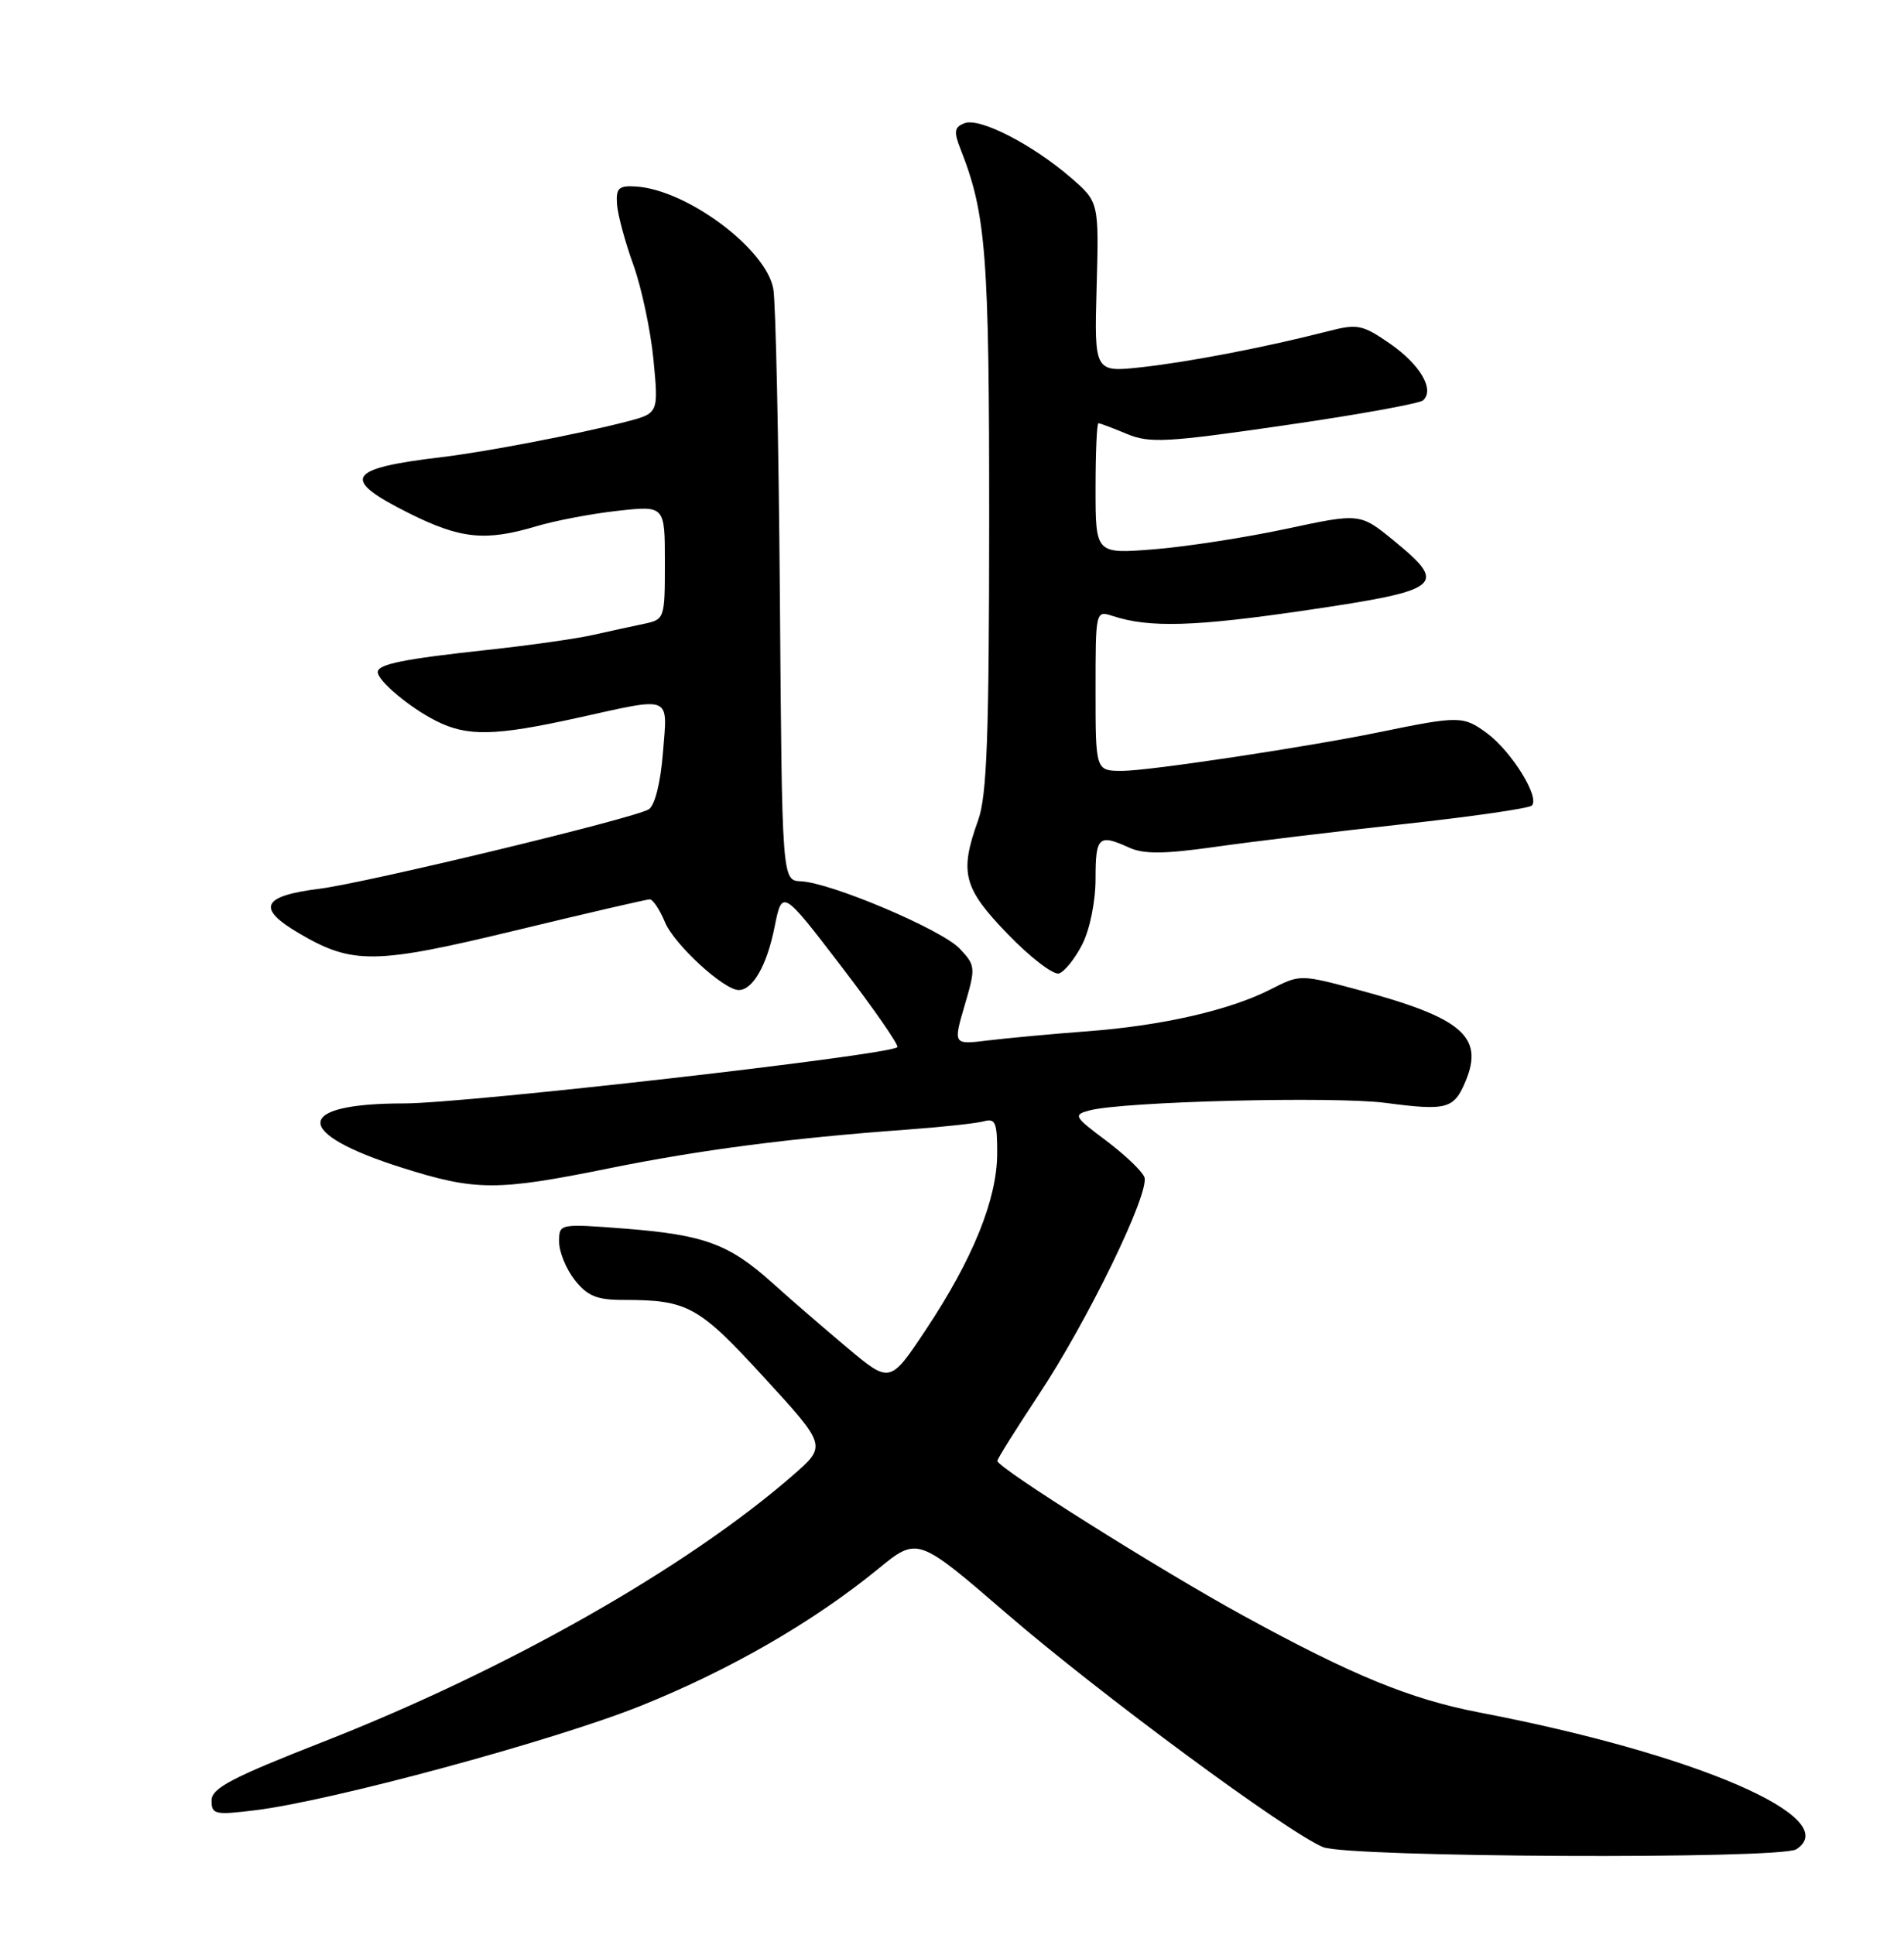 <?xml version="1.0" encoding="UTF-8" standalone="no"?>
<!DOCTYPE svg PUBLIC "-//W3C//DTD SVG 1.1//EN" "http://www.w3.org/Graphics/SVG/1.1/DTD/svg11.dtd" >
<svg xmlns="http://www.w3.org/2000/svg" xmlns:xlink="http://www.w3.org/1999/xlink" version="1.1" viewBox="0 0 252 256">
 <g >
 <path fill="currentColor"
d=" M 237.75 244.69 C 244.13 240.56 224.47 232.07 195.81 226.59 C 186.68 224.84 178.95 221.67 164.50 213.75 C 153.40 207.67 132.00 194.20 132.00 193.30 C 132.00 193.03 134.44 189.14 137.41 184.65 C 143.94 174.83 152.23 157.76 151.46 155.75 C 151.15 154.95 148.87 152.78 146.39 150.92 C 142.14 147.74 142.02 147.51 144.19 146.93 C 148.64 145.74 176.57 145.04 183.38 145.93 C 191.52 147.00 192.45 146.75 194.00 143.00 C 196.42 137.15 193.46 134.65 179.79 130.98 C 172.11 128.92 172.07 128.92 168.23 130.88 C 162.79 133.66 153.89 135.70 144.00 136.45 C 139.32 136.80 133.40 137.35 130.82 137.66 C 126.15 138.24 126.15 138.24 127.67 133.04 C 129.15 128.02 129.12 127.76 127.03 125.53 C 124.66 123.01 110.00 116.79 106.00 116.61 C 103.50 116.50 103.50 116.50 103.22 79.00 C 103.06 58.38 102.67 40.03 102.35 38.23 C 101.41 32.94 90.96 25.14 84.21 24.68 C 81.90 24.53 81.52 24.87 81.66 27.00 C 81.75 28.38 82.72 31.98 83.81 35.00 C 84.90 38.02 86.11 43.69 86.49 47.60 C 87.17 54.69 87.17 54.69 82.84 55.81 C 76.49 57.45 64.25 59.80 58.50 60.48 C 45.81 61.99 45.01 63.35 54.16 67.92 C 60.95 71.31 64.26 71.65 71.00 69.63 C 73.47 68.89 78.31 67.97 81.75 67.59 C 88.00 66.90 88.00 66.90 88.00 74.43 C 88.00 81.84 87.96 81.97 85.25 82.54 C 83.74 82.85 80.70 83.52 78.50 84.01 C 76.30 84.51 70.02 85.40 64.54 85.99 C 53.38 87.20 50.00 87.88 50.00 88.93 C 50.00 90.09 54.23 93.63 57.70 95.38 C 61.84 97.48 65.51 97.40 76.45 94.98 C 89.11 92.18 88.36 91.88 87.74 99.63 C 87.42 103.61 86.67 106.59 85.86 107.09 C 83.93 108.28 48.53 116.81 42.27 117.60 C 34.64 118.55 33.91 120.17 39.59 123.50 C 46.68 127.66 49.62 127.61 68.37 123.08 C 77.64 120.84 85.58 119.00 86.00 119.00 C 86.41 119.00 87.32 120.36 88.01 122.02 C 89.22 124.95 95.80 131.00 97.77 131.00 C 99.64 131.00 101.50 127.73 102.51 122.69 C 103.52 117.65 103.52 117.65 111.36 127.88 C 115.68 133.52 119.01 138.32 118.77 138.56 C 117.72 139.61 61.67 146.00 53.48 146.00 C 38.83 146.00 38.71 149.92 53.21 154.51 C 62.99 157.60 65.75 157.60 80.61 154.59 C 92.68 152.14 104.64 150.59 120.00 149.47 C 124.67 149.13 129.29 148.63 130.25 148.36 C 131.75 147.94 132.00 148.57 131.98 152.68 C 131.95 158.71 128.75 166.60 122.57 175.90 C 117.80 183.07 117.80 183.07 112.15 178.34 C 109.04 175.73 104.56 171.86 102.19 169.72 C 96.49 164.60 93.20 163.39 82.75 162.57 C 74.00 161.90 74.00 161.90 74.00 164.31 C 74.00 165.64 74.93 167.92 76.07 169.37 C 77.74 171.48 78.99 172.00 82.45 172.00 C 91.03 172.00 92.42 172.76 101.13 182.26 C 109.42 191.30 109.42 191.30 104.96 195.19 C 90.88 207.45 67.10 220.94 42.75 230.48 C 30.64 235.22 28.00 236.61 28.00 238.24 C 28.00 240.08 28.44 240.18 33.75 239.53 C 43.86 238.30 73.33 230.32 84.83 225.70 C 96.62 220.96 107.64 214.61 116.23 207.59 C 121.44 203.33 121.44 203.33 133.24 213.51 C 145.61 224.17 170.25 242.36 175.10 244.40 C 178.36 245.77 235.67 246.04 237.75 244.69 Z  M 143.25 124.94 C 144.25 122.96 145.00 119.27 145.00 116.25 C 145.00 110.69 145.41 110.32 149.44 112.15 C 151.36 113.03 154.07 113.01 160.73 112.07 C 165.56 111.38 176.83 110.02 185.79 109.04 C 194.75 108.06 202.38 106.96 202.74 106.59 C 203.83 105.50 200.06 99.42 196.81 97.02 C 193.68 94.71 193.14 94.70 182.50 96.89 C 172.89 98.86 152.05 102.00 148.54 102.00 C 145.00 102.00 145.00 102.00 145.00 91.38 C 145.00 80.82 145.01 80.77 147.25 81.50 C 152.12 83.10 158.13 82.92 172.99 80.73 C 190.85 78.10 191.69 77.44 184.55 71.60 C 180.02 67.88 180.02 67.88 170.26 69.97 C 164.89 71.12 157.01 72.34 152.75 72.68 C 145.00 73.30 145.00 73.30 145.00 64.65 C 145.00 59.89 145.17 56.00 145.38 56.00 C 145.59 56.00 147.27 56.63 149.13 57.41 C 152.14 58.67 154.39 58.55 170.00 56.28 C 179.63 54.89 187.88 53.40 188.35 52.97 C 189.91 51.56 187.98 48.26 183.98 45.48 C 180.32 42.95 179.68 42.82 175.76 43.83 C 167.58 45.93 157.45 47.88 151.17 48.58 C 144.83 49.28 144.83 49.28 145.14 38.00 C 145.45 26.73 145.45 26.73 141.71 23.49 C 136.62 19.10 129.66 15.53 127.67 16.30 C 126.30 16.82 126.21 17.40 127.12 19.71 C 130.52 28.33 130.93 33.58 130.92 69.00 C 130.91 97.38 130.62 105.30 129.47 108.50 C 126.95 115.49 127.48 117.50 133.41 123.63 C 136.39 126.71 139.43 129.03 140.16 128.80 C 140.90 128.57 142.29 126.83 143.25 124.94 Z "/>
</g>
</svg>